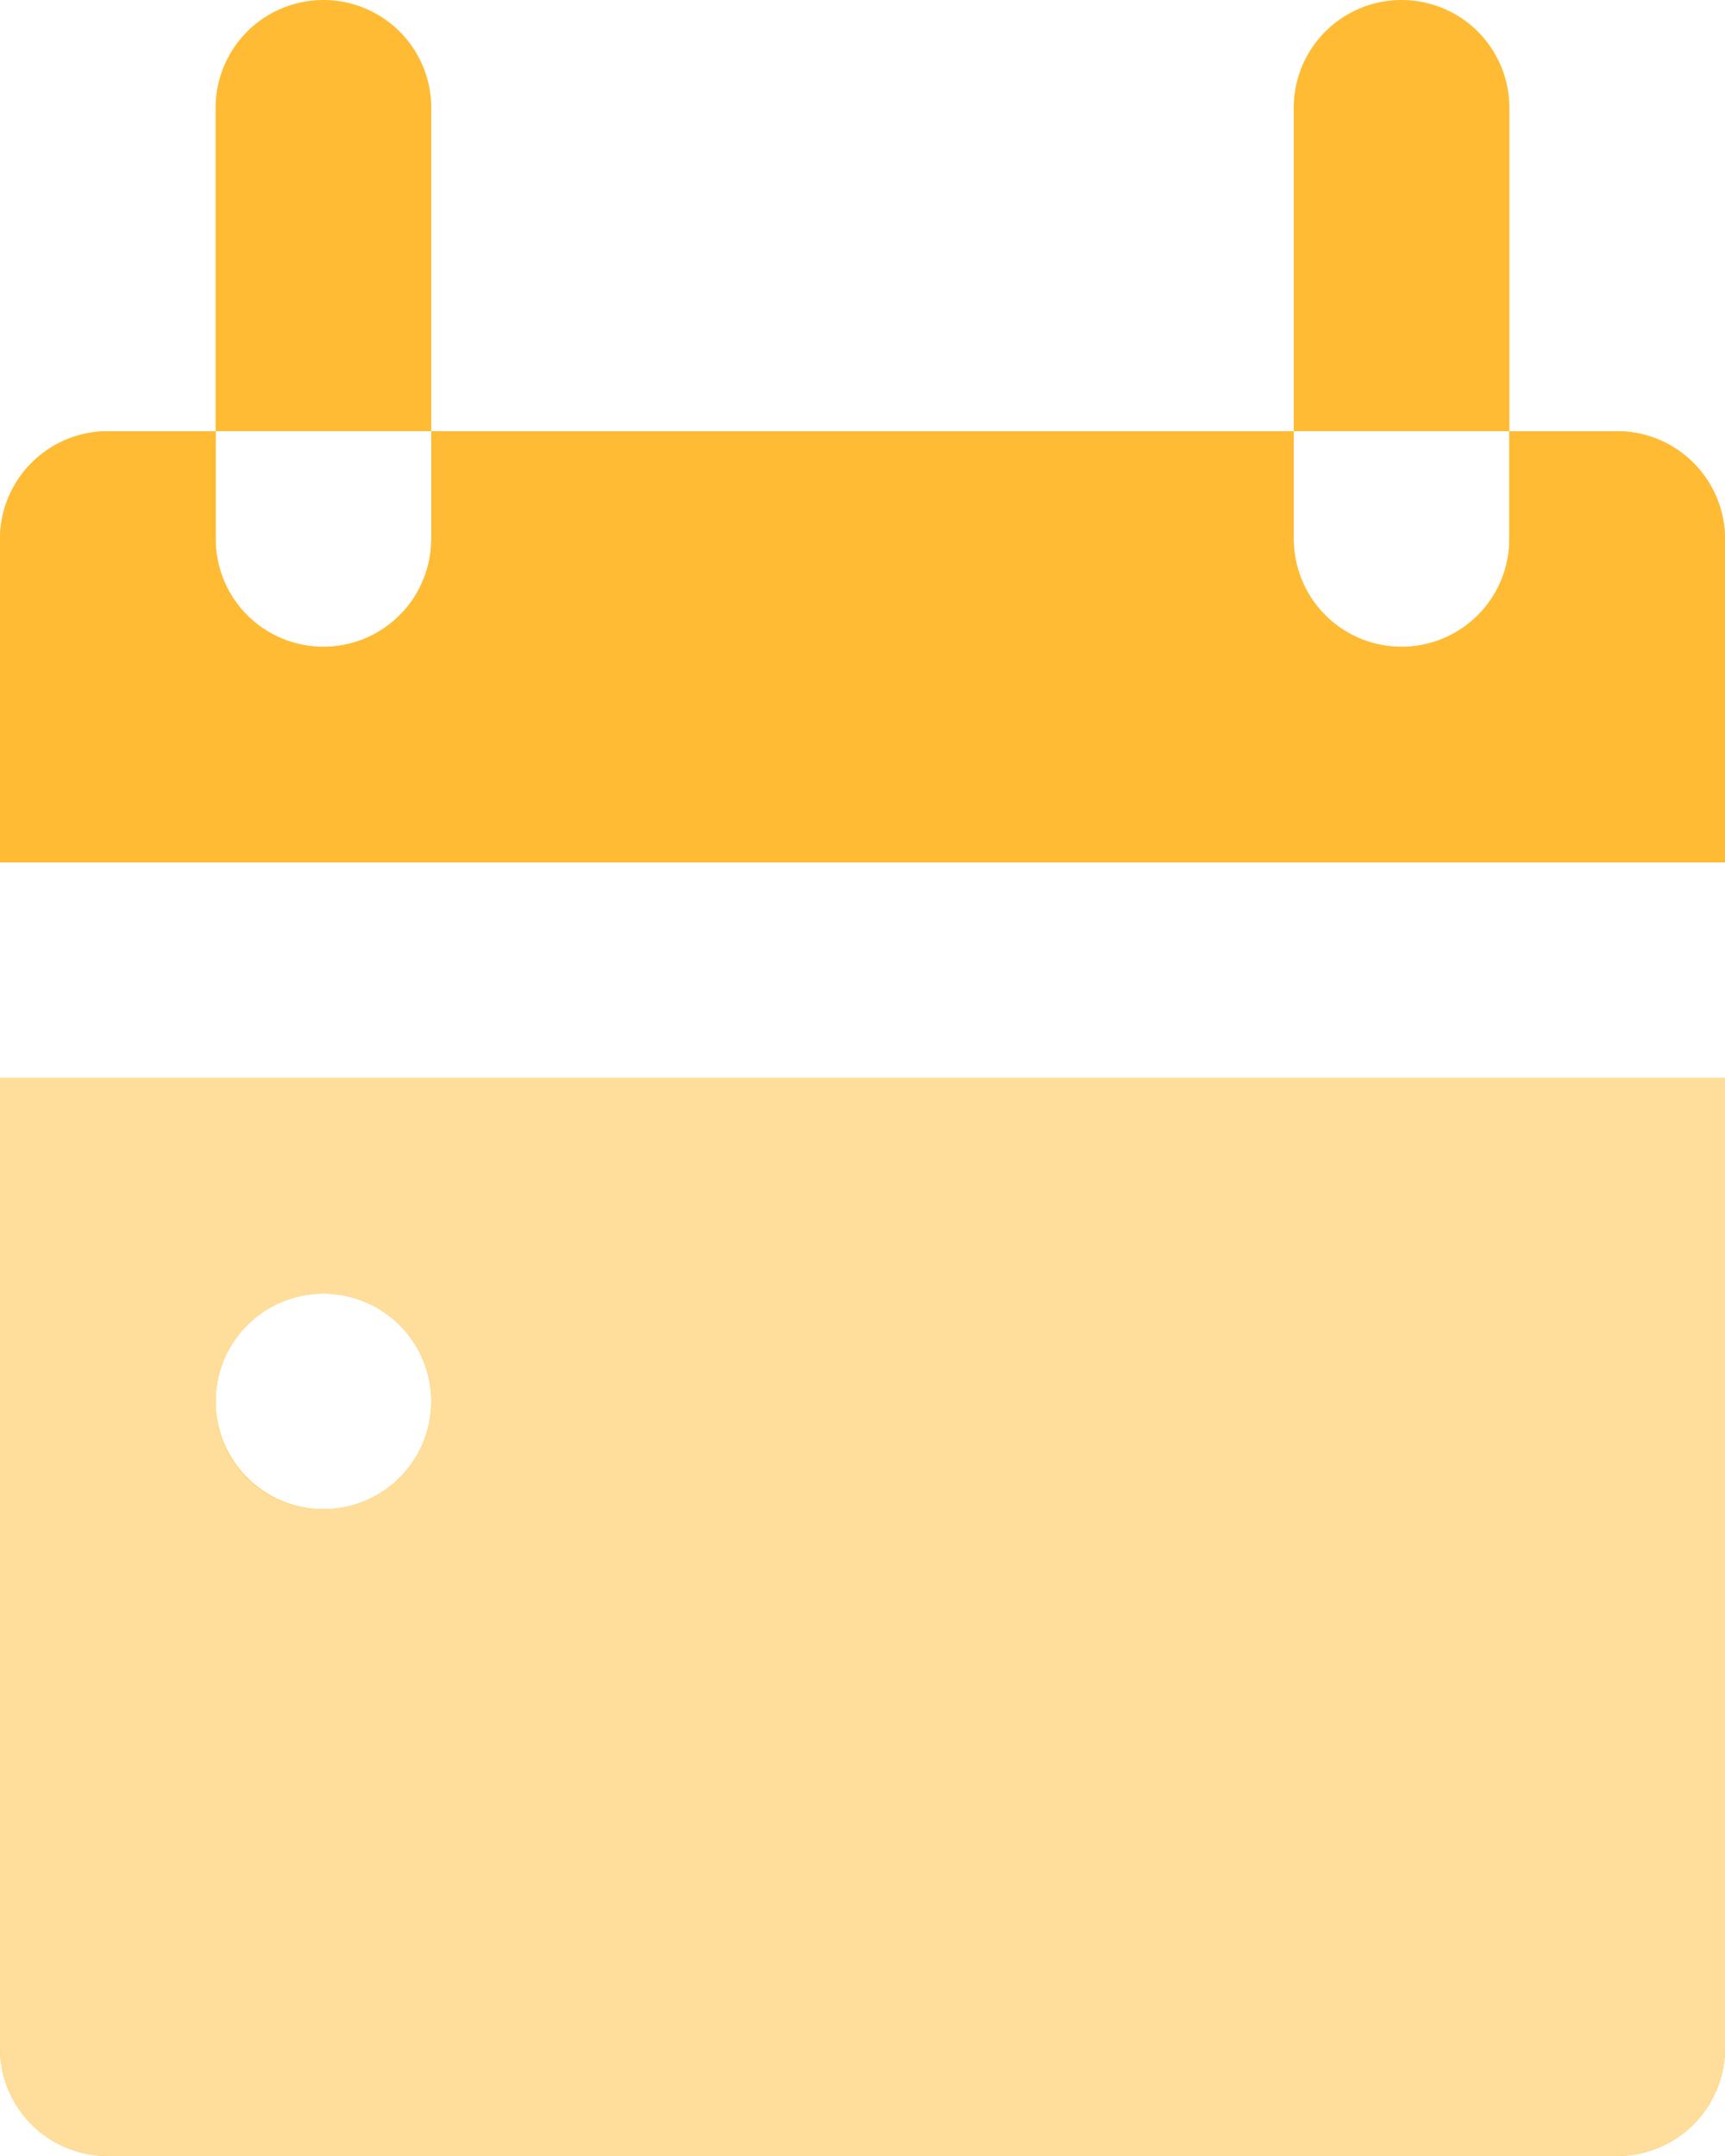 <svg xmlns="http://www.w3.org/2000/svg" width="44.8" height="56" viewBox="0 0 44.8 56">
  <g id="day-expenses" transform="translate(-348 -479)">
    <path id="u_calendar-alt" data-name="u calendar-alt" d="M370.4,529.4a2.8,2.8,0,1,0-1.98-.82A2.8,2.8,0,0,0,370.4,529.4Zm14,0a2.8,2.8,0,1,0-1.98-.82A2.8,2.8,0,0,0,384.4,529.4Zm0-11.2a2.8,2.8,0,1,0-1.98-.82A2.8,2.8,0,0,0,384.4,518.2Zm-14,0a2.8,2.8,0,1,0-1.98-.82A2.8,2.8,0,0,0,370.4,518.2Zm19.6-28h-2.8v-8.4a2.8,2.8,0,1,0-5.6,0v8.4H359.2v-8.4a2.8,2.8,0,1,0-5.6,0v8.4m39.2,42A2.8,2.8,0,0,1,390,535H350.8a2.8,2.8,0,0,1-2.8-2.8V507h44.8Zm0-30.8H348V493a2.8,2.8,0,0,1,2.8-2.8h2.8V493a2.8,2.8,0,1,0,5.6,0v-2.8h22.4V493a2.8,2.8,0,1,0,5.6,0v-2.8H390a2.8,2.8,0,0,1,2.8,2.8Zm-36.4,16.8a2.8,2.8,0,1,0-1.98-.82A2.8,2.8,0,0,0,356.4,518.2Zm0,11.2a2.8,2.8,0,1,0-1.98-.82A2.8,2.8,0,0,0,356.4,529.4Z" transform="translate(0 0)" fill="#ffbb34"/>
    <path id="Trazado_303" data-name="Trazado 303" d="M392.8,485.8v8.4H348v-8.4a2.808,2.808,0,0,1,2.8-2.8h2.8v2.8a2.8,2.8,0,1,0,5.6,0V483h22.4v2.8a2.8,2.8,0,1,0,5.6,0V483H390A2.808,2.808,0,0,1,392.8,485.8Z" transform="translate(0 7.2)" fill="#ffbb34"/>
    <path id="Trazado_304" data-name="Trazado 304" d="M348,489v25.2a2.808,2.808,0,0,0,2.8,2.8H390a2.808,2.808,0,0,0,2.8-2.8V489Zm8.4,11.2a2.773,2.773,0,0,1-2.8-2.8,2.8,2.8,0,1,1,2.8,2.8Z" transform="translate(0 18)" fill="#ffdd9a"/>
  </g>
</svg>
